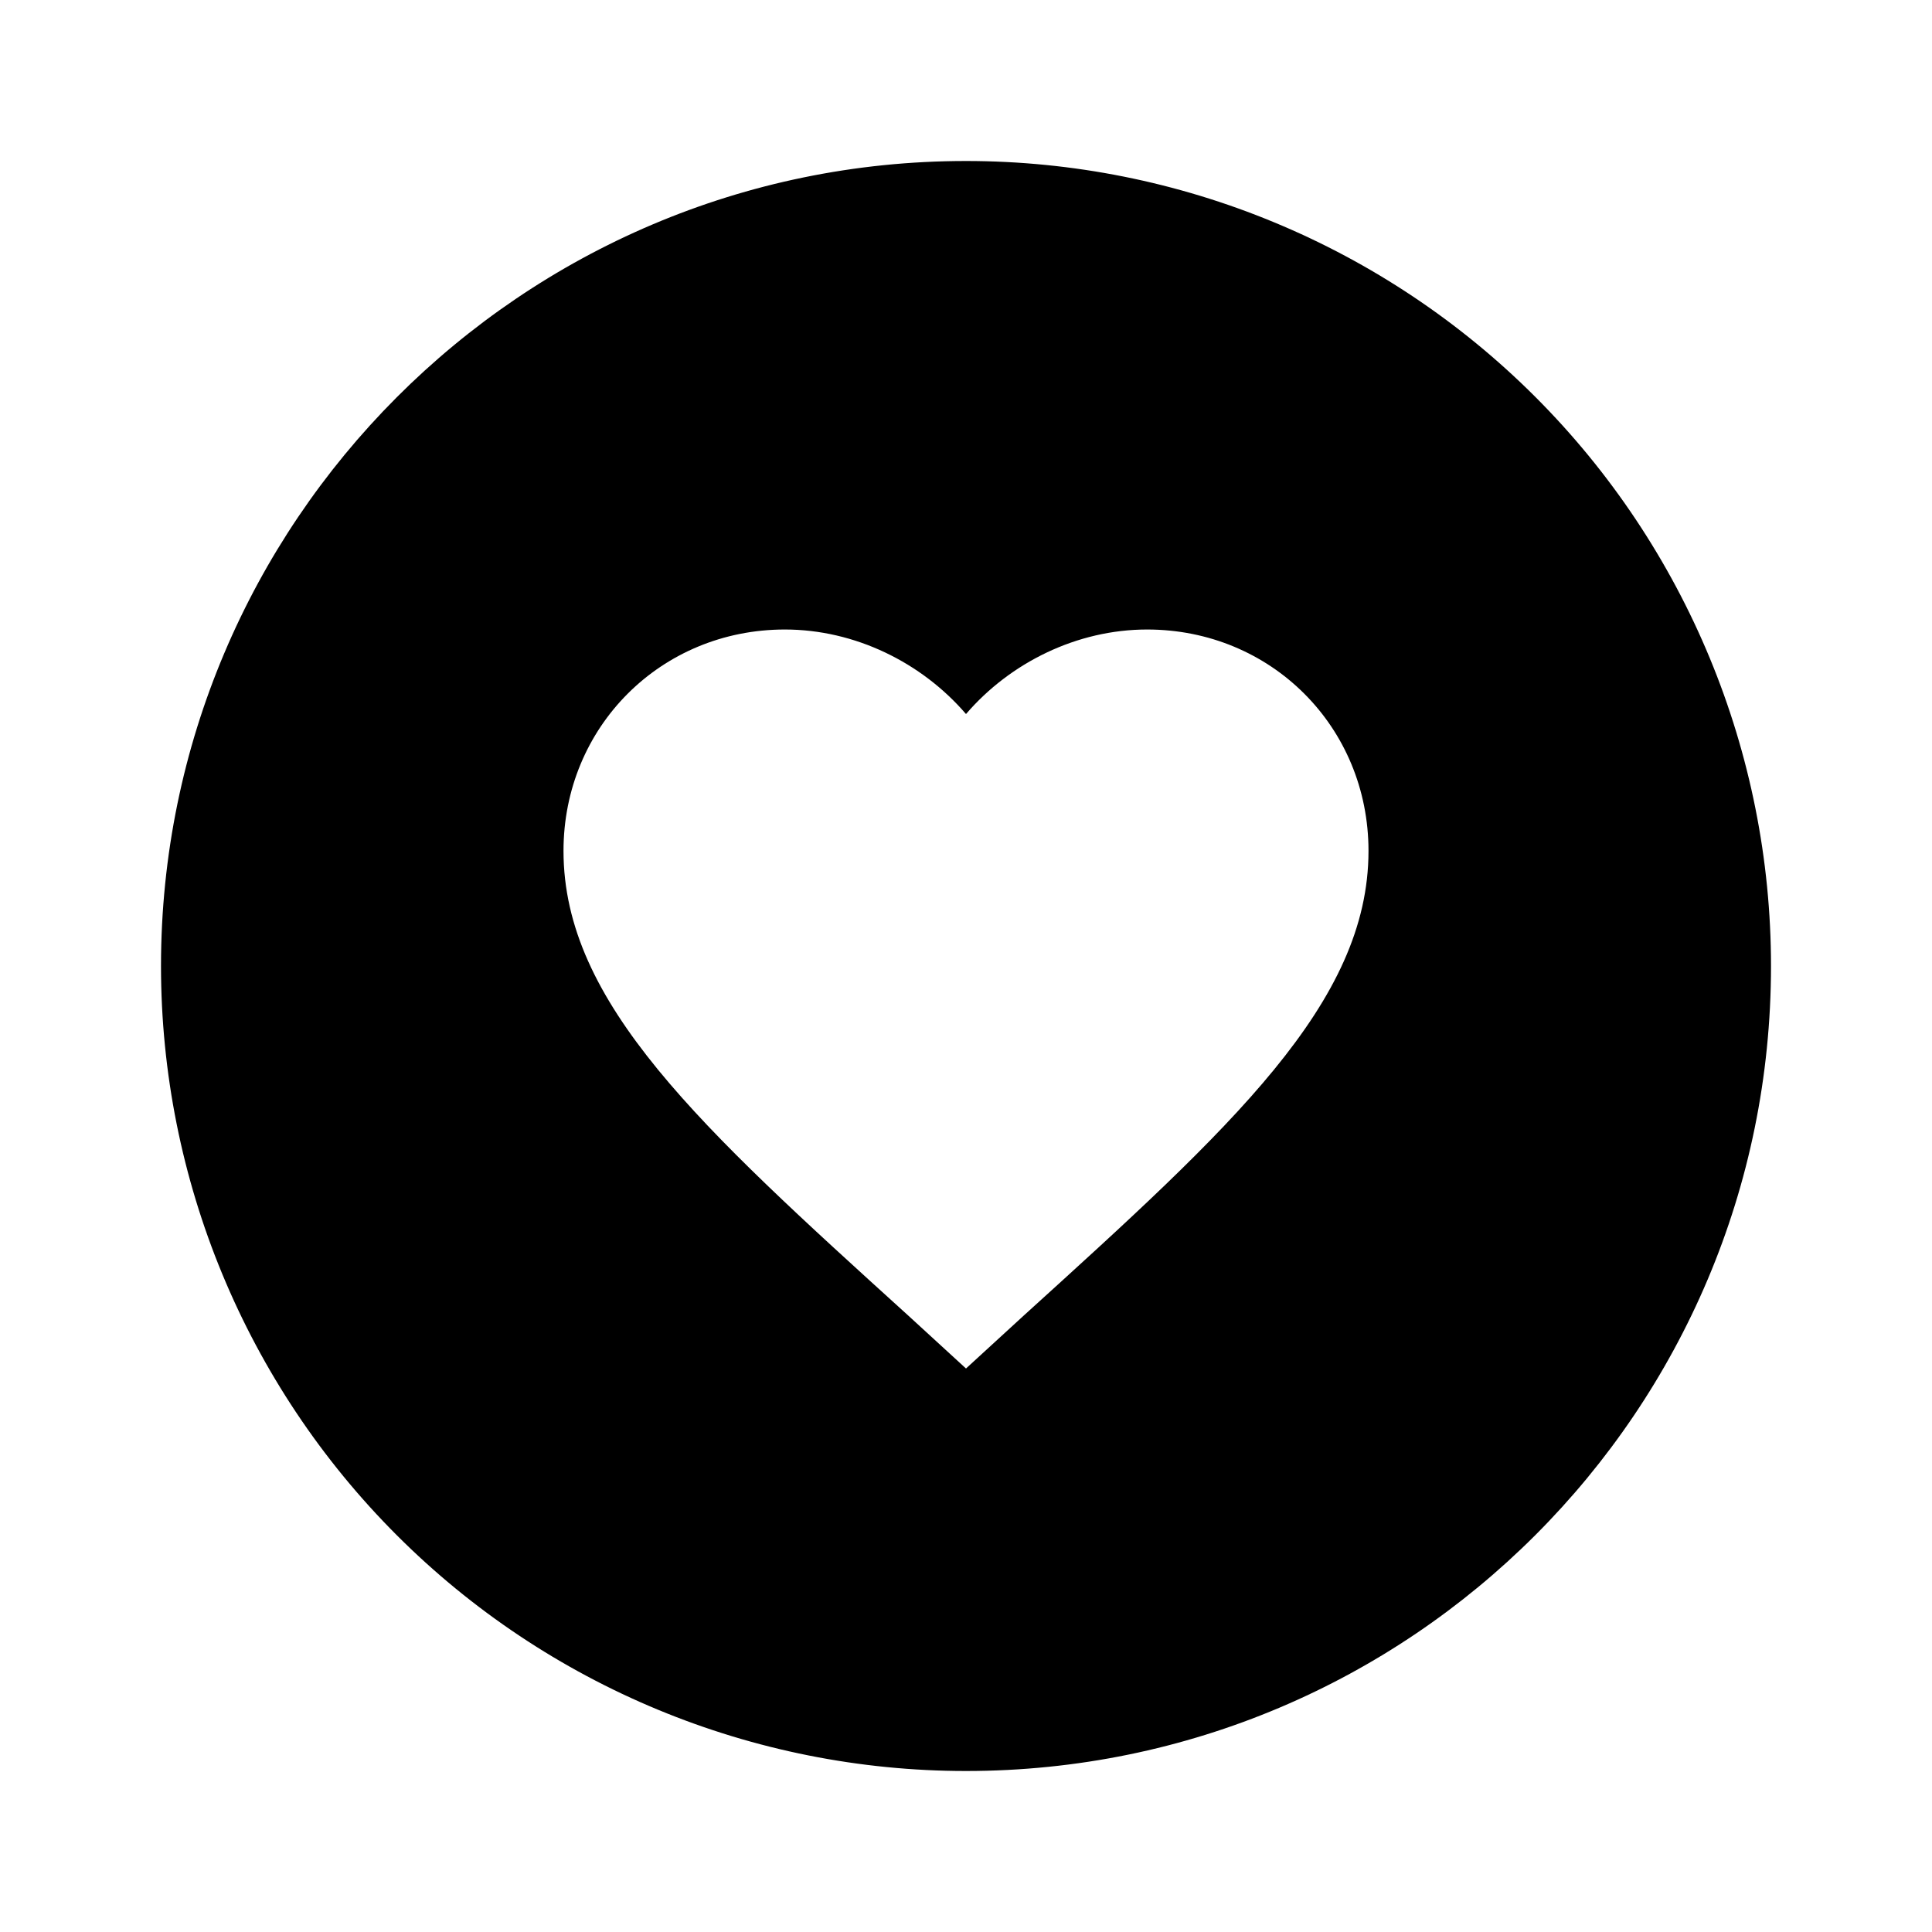 <?xml version="1.0" encoding="UTF-8"?>
<svg width="24px" height="24px" viewBox="0 0 24 24" version="1.1" xmlns="http://www.w3.org/2000/svg" xmlns:xlink="http://www.w3.org/1999/xlink">
    <title>icon/material/heart-circle</title>
    <g id="icon/material/heart-circle" stroke="none" stroke-width="1" fill="none" fill-rule="evenodd">
        <rect id="ViewBox" fill-rule="nonzero" x="0" y="0" width="24" height="24"></rect>
        <path d="M12,2 C6.47,2 2,6.5 2,12 C2,14.652 3.054,17.196 4.929,19.071 C6.804,20.946 9.348,22 12,22 C17.523,22 22,17.523 22,12 C22,9.348 20.946,6.804 19.071,4.929 C17.196,3.054 14.652,2 12,2 M9.75,7.82 C10.62,7.82 11.45,8.23 12,8.87 C12.55,8.23 13.38,7.82 14.25,7.82 C15.79,7.82 17,9.03 17,10.57 C17,12.46 15.3,14 12.72,16.34 L12,17 L11.28,16.34 C8.7,14 7,12.46 7,10.57 C7,9.03 8.21,7.82 9.75,7.82 Z" id="mdi:heart-circle" fill="#000000" fill-rule="nonzero"></path>
    </g>
</svg>